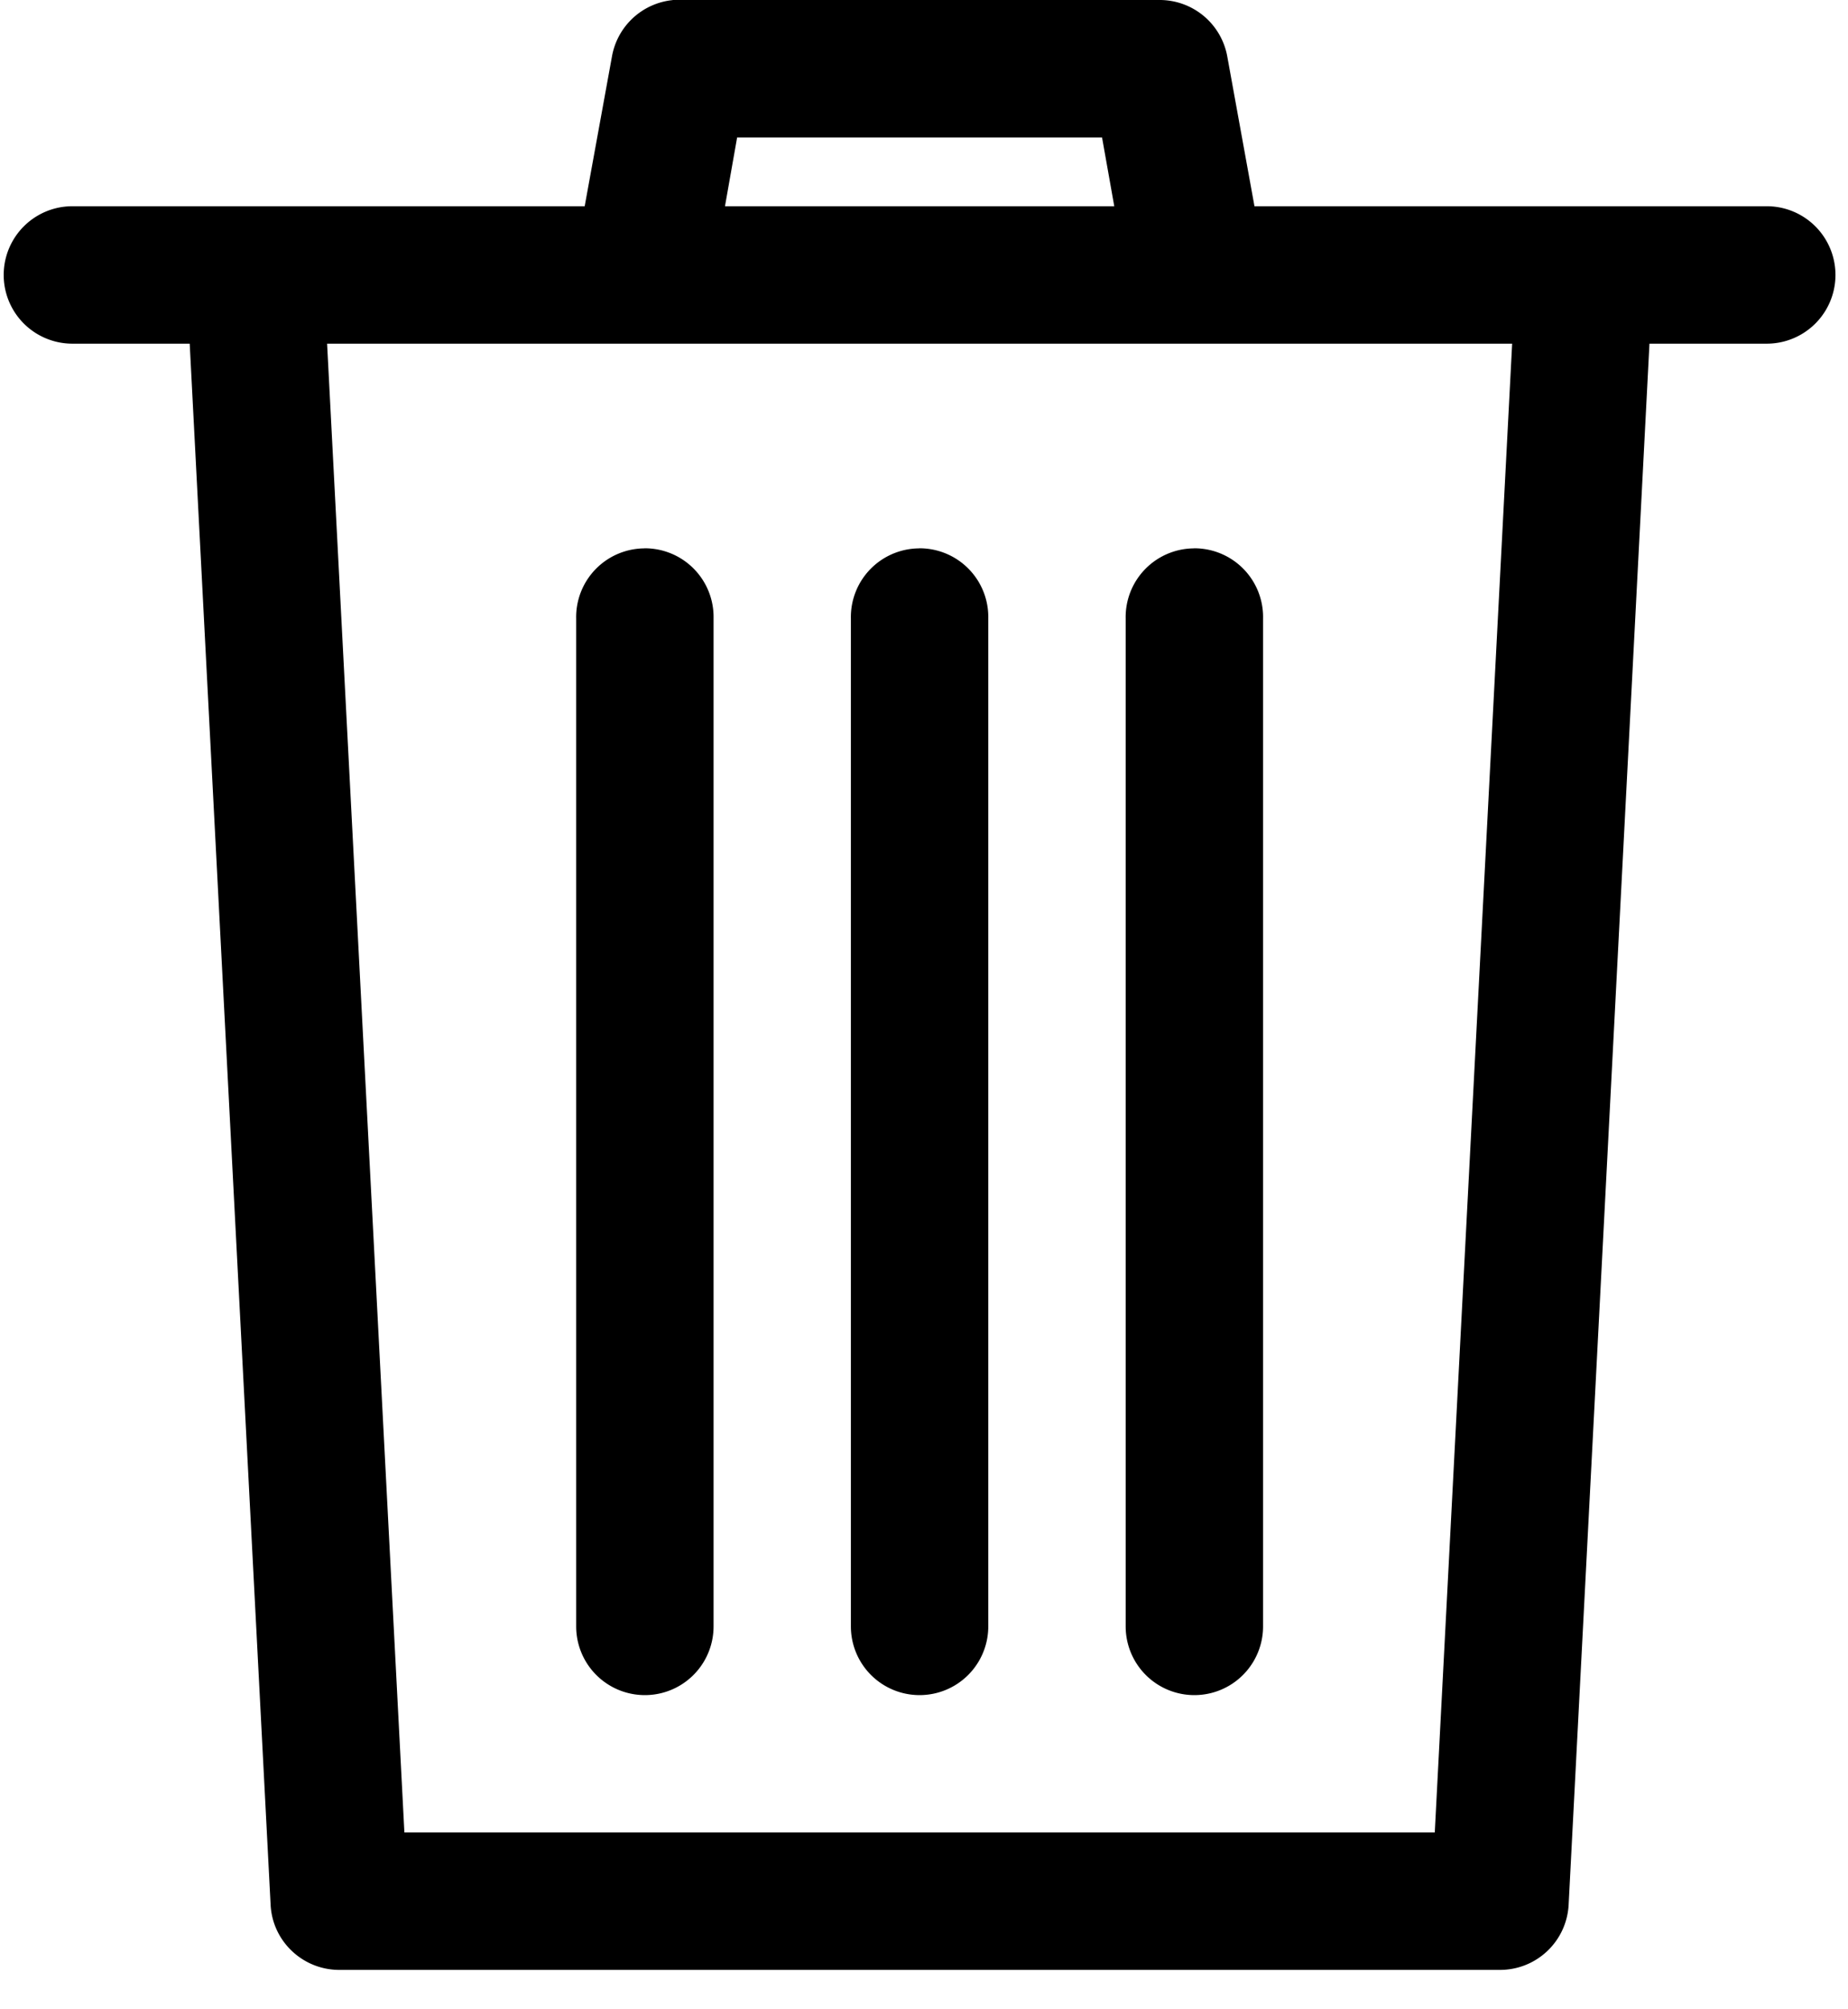 <svg viewBox="0 0 23 25" xmlns="http://www.w3.org/2000/svg">
  <path d="M8.373.001a.855.855 0 0 0-.757.704l-.339 1.861H.901a.855.855 0 1 0 0 1.71h1.46L3.368 23.7c.023.454.4.81.855.81h14.445a.855.855 0 0 0 .855-.81l1.006-19.424h1.46a.855.855 0 1 0 0-1.71h-6.376L15.275.705A.855.855 0 0 0 14.429 0H8.462a.855.855 0 0 0-.09 0Zm.801 1.71h4.542l.152.855H9.023l.151-.855ZM4.071 4.276H18.82L17.857 22.8H5.033L4.071 4.276Zm3.946 2.547a.855.855 0 0 0-.846.873v12.54a.855.855 0 1 0 1.71 0V7.695a.855.855 0 0 0-.864-.873Zm3.42 0a.855.855 0 0 0-.847.873v12.54a.855.855 0 1 0 1.71 0V7.695a.855.855 0 0 0-.864-.873Zm3.42 0a.855.855 0 0 0-.847.873v12.54a.855.855 0 1 0 1.71 0V7.695a.855.855 0 0 0-.864-.873Z"/>
</svg>
